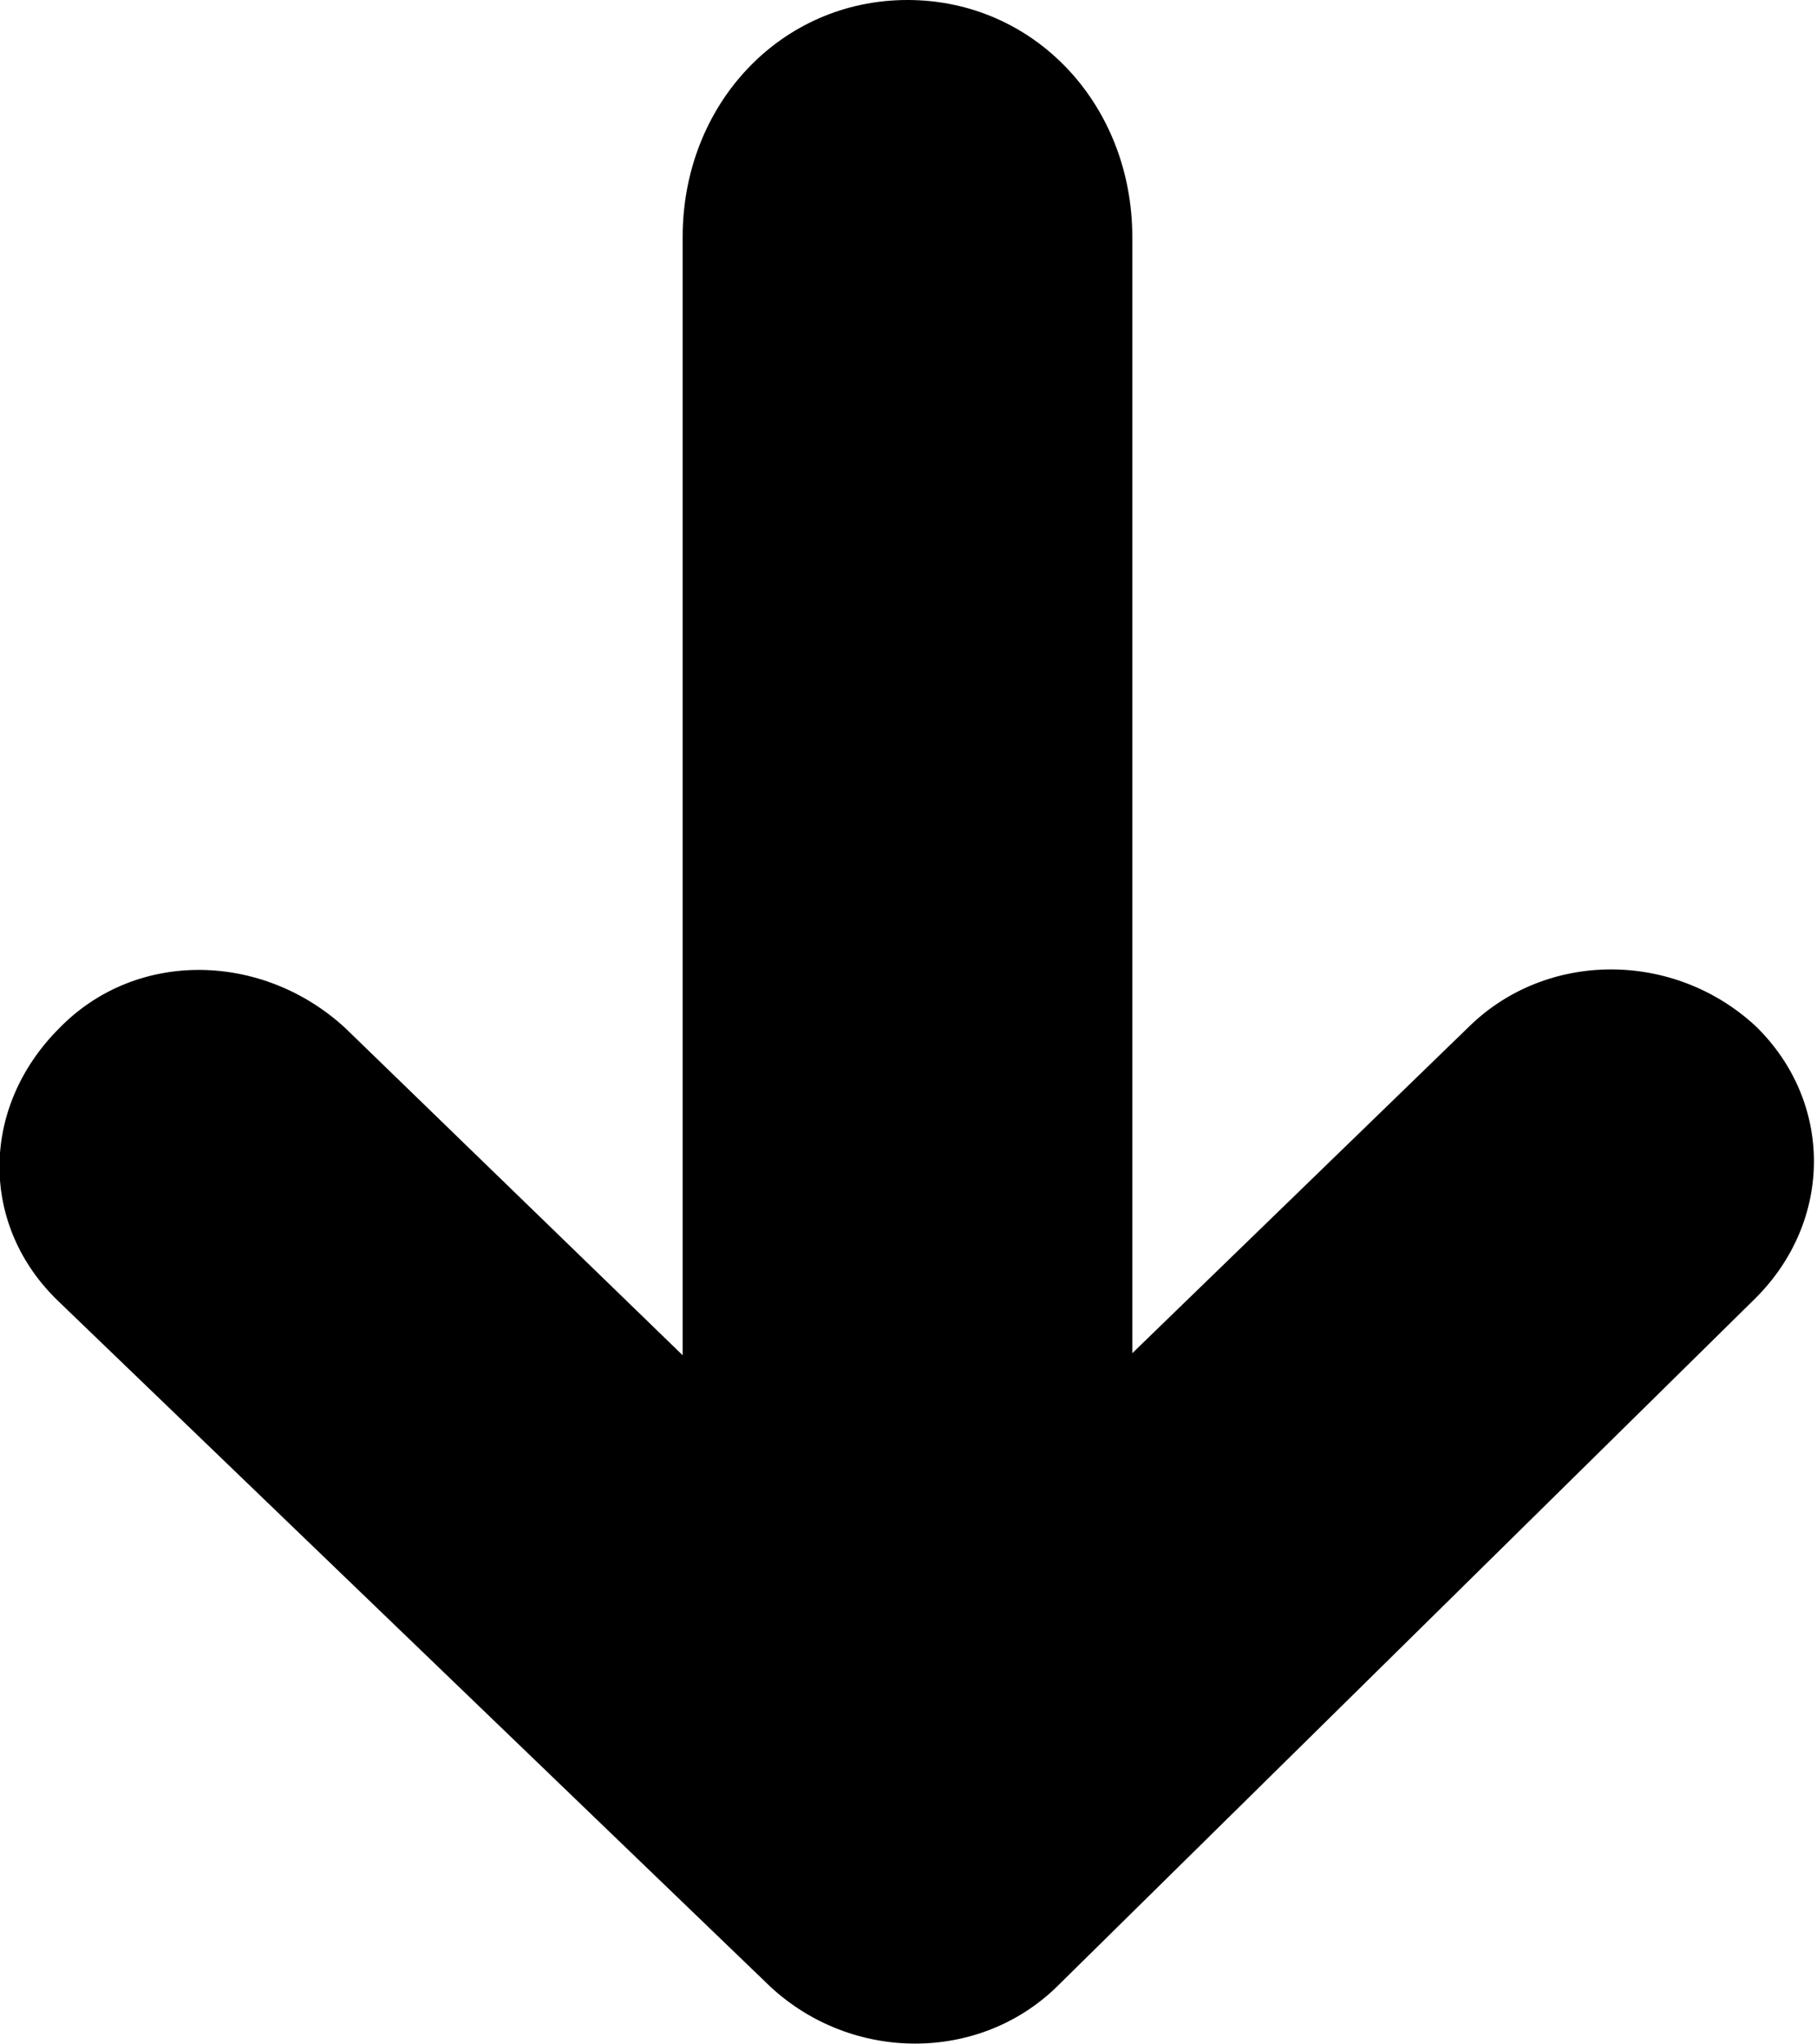 <?xml version="1.0" encoding="utf-8"?>
<!-- Generator: Adobe Illustrator 18.1.1, SVG Export Plug-In . SVG Version: 6.00 Build 0)  -->
<svg version="1.1" id="Layer_1" xmlns="http://www.w3.org/2000/svg" xmlns:xlink="http://www.w3.org/1999/xlink" x="0px" y="0px"
	 width="88.9px" height="100px" viewBox="-595 351 88.9 100" enable-background="new -595 351 88.9 100" xml:space="preserve">
<path d="M-543.3,448.2c-3.8,3.7-10,3.7-14,0l-34.8-33.5c-3.9-3.7-3.9-9.5,0-13.4c3.8-3.9,10-3.7,14,0l16.5,16v-54.7
	c0-6.5,4.8-11.6,11-11.6c6.2,0,11,5.1,11,11.6v54.6l16.5-16c3.8-3.7,10-3.7,14,0c3.8,3.7,3.8,9.5,0,13.3L-543.3,448.2z"/>
</svg>
